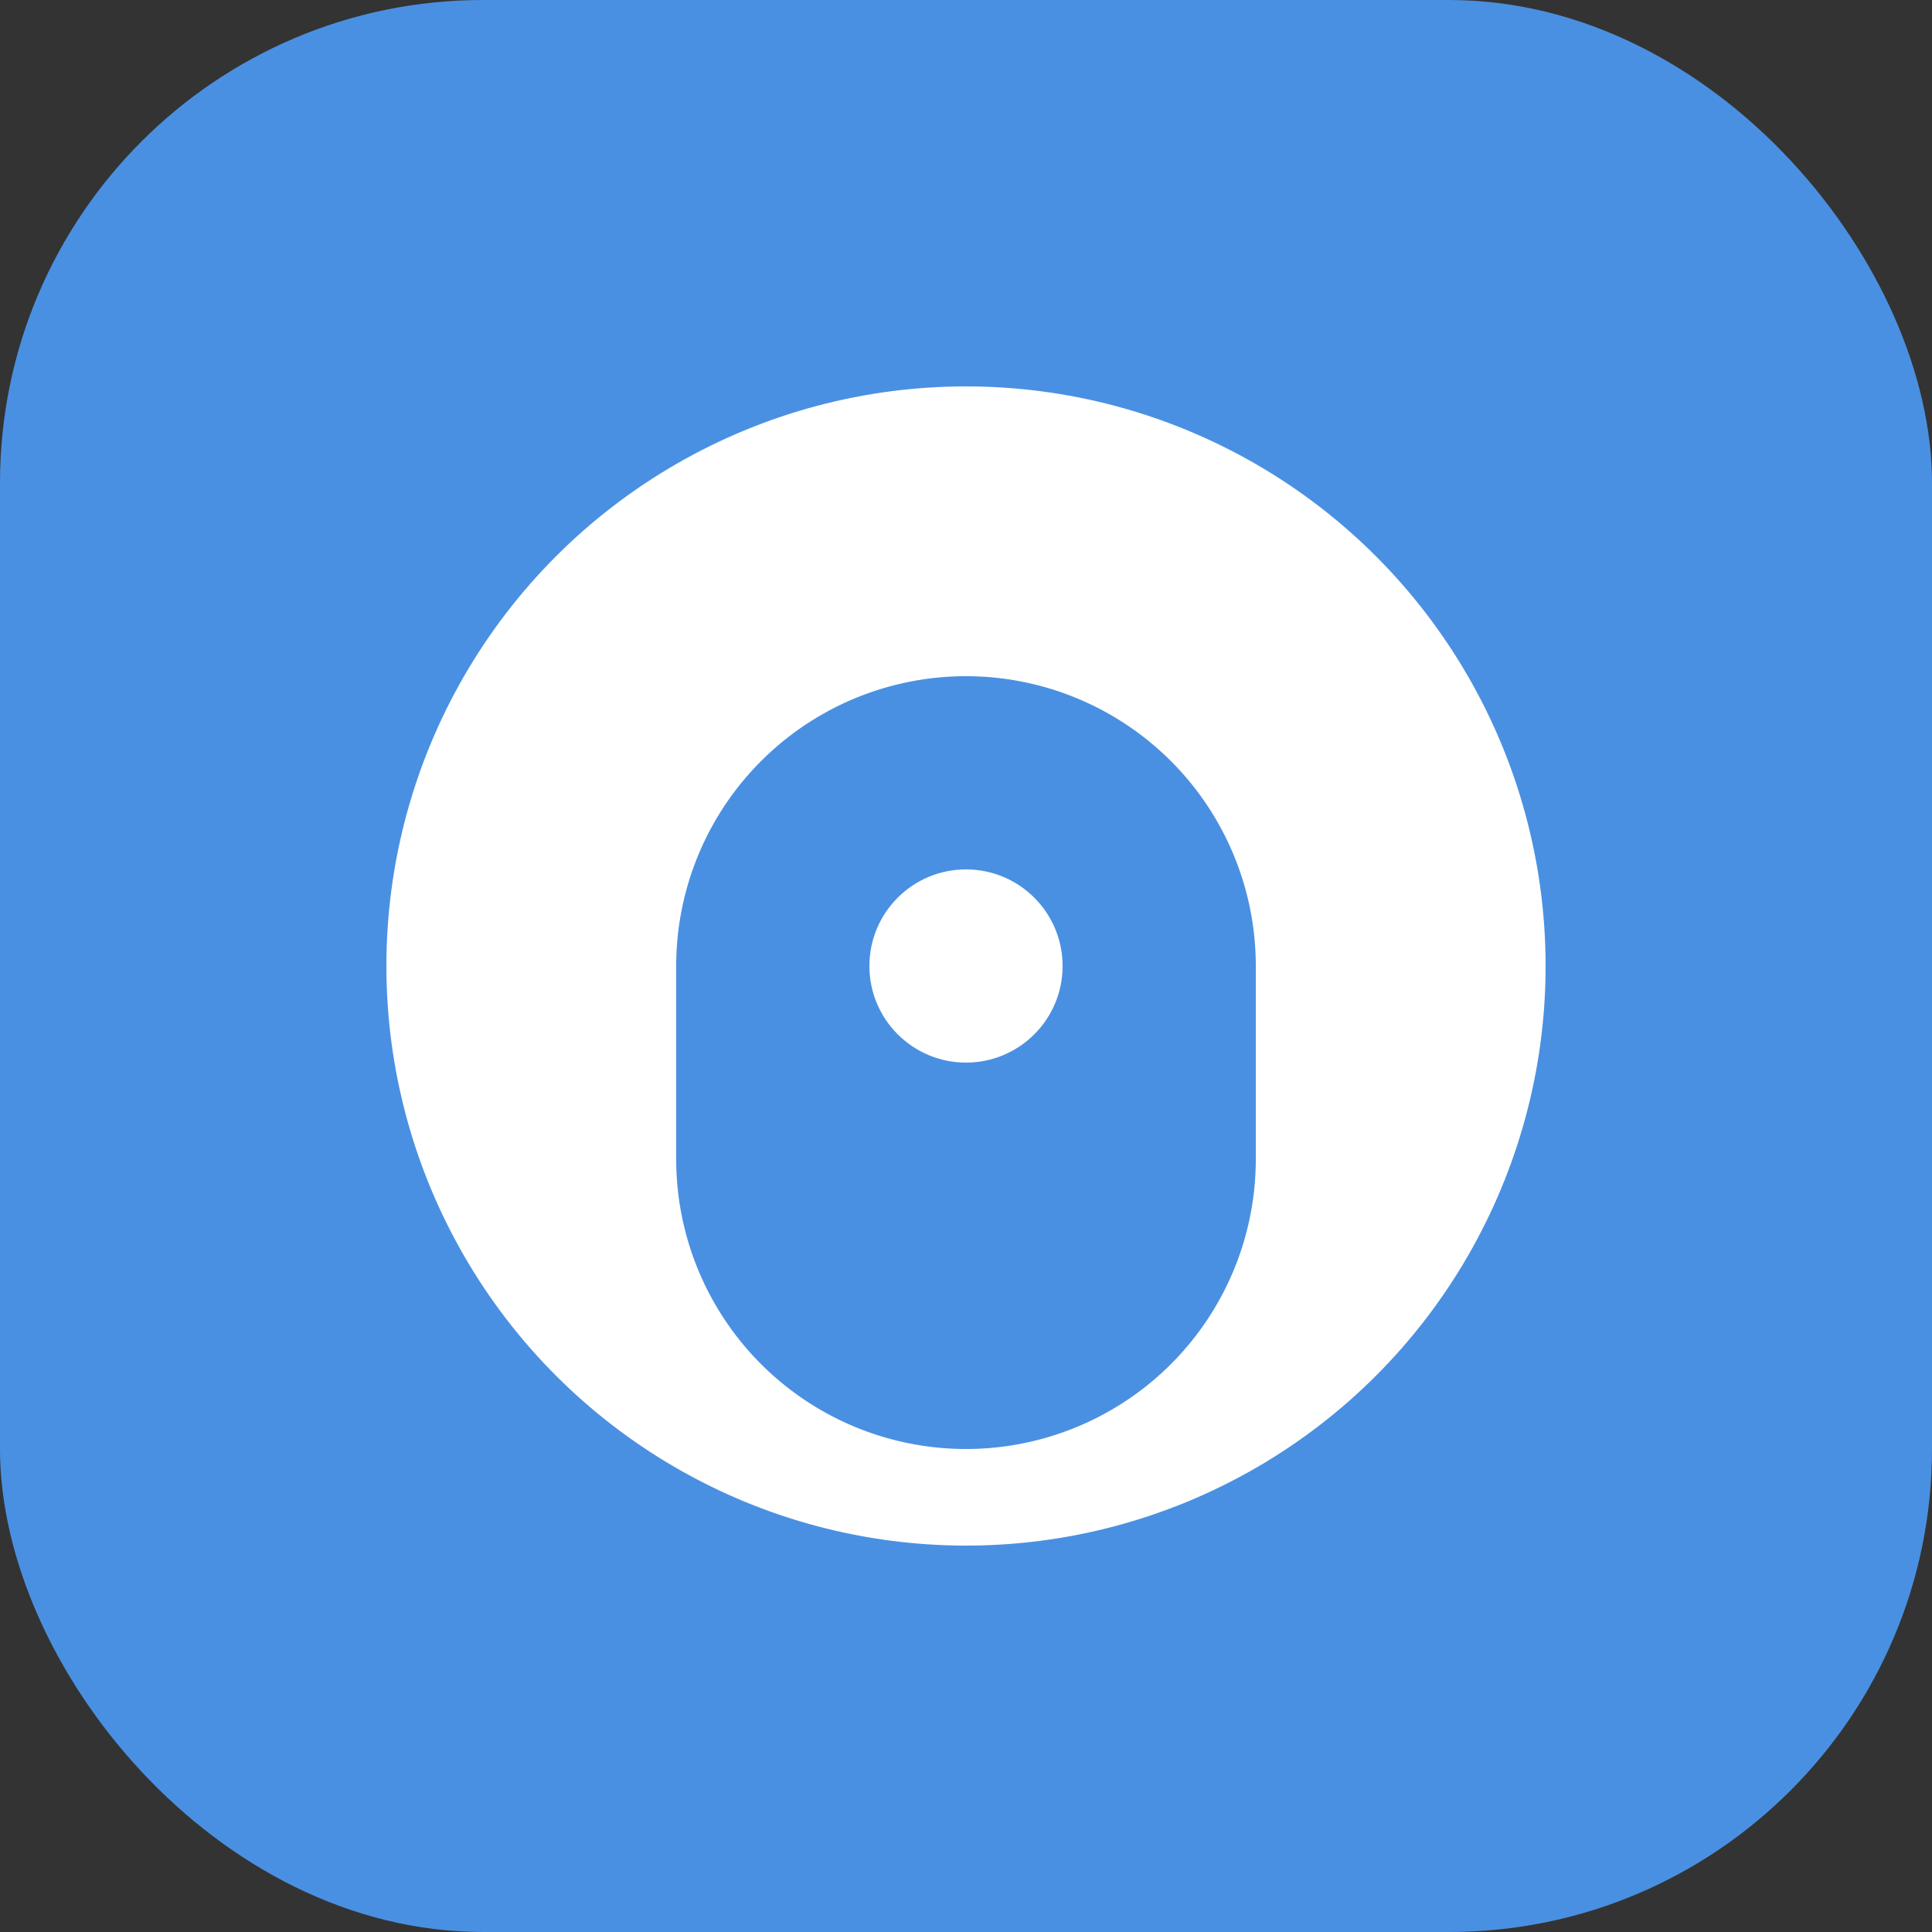 <svg
    xmlns="http://www.w3.org/2000/svg"
    viewBox="0 0 200 200"
    width="512"
    height="512"
>
    <rect x="0" y="0" width="200" height="200" fill="#333333" stroke="none"/>
    <rect width="100%" height="100%" fill="#4A90E2" rx="50" />
    <circle cx="100" cy="100" r="60" fill="#FFFFFF" />
    <path
        d="M100 70a30 30 0 0 1 30 30v20a30 30 0 0 1-60 0v-20a30 30 0 0 1 30-30z"
        fill="#4A90E2"
    />
    <circle cx="100" cy="100" r="10" fill="#FFFFFF" />
</svg>
